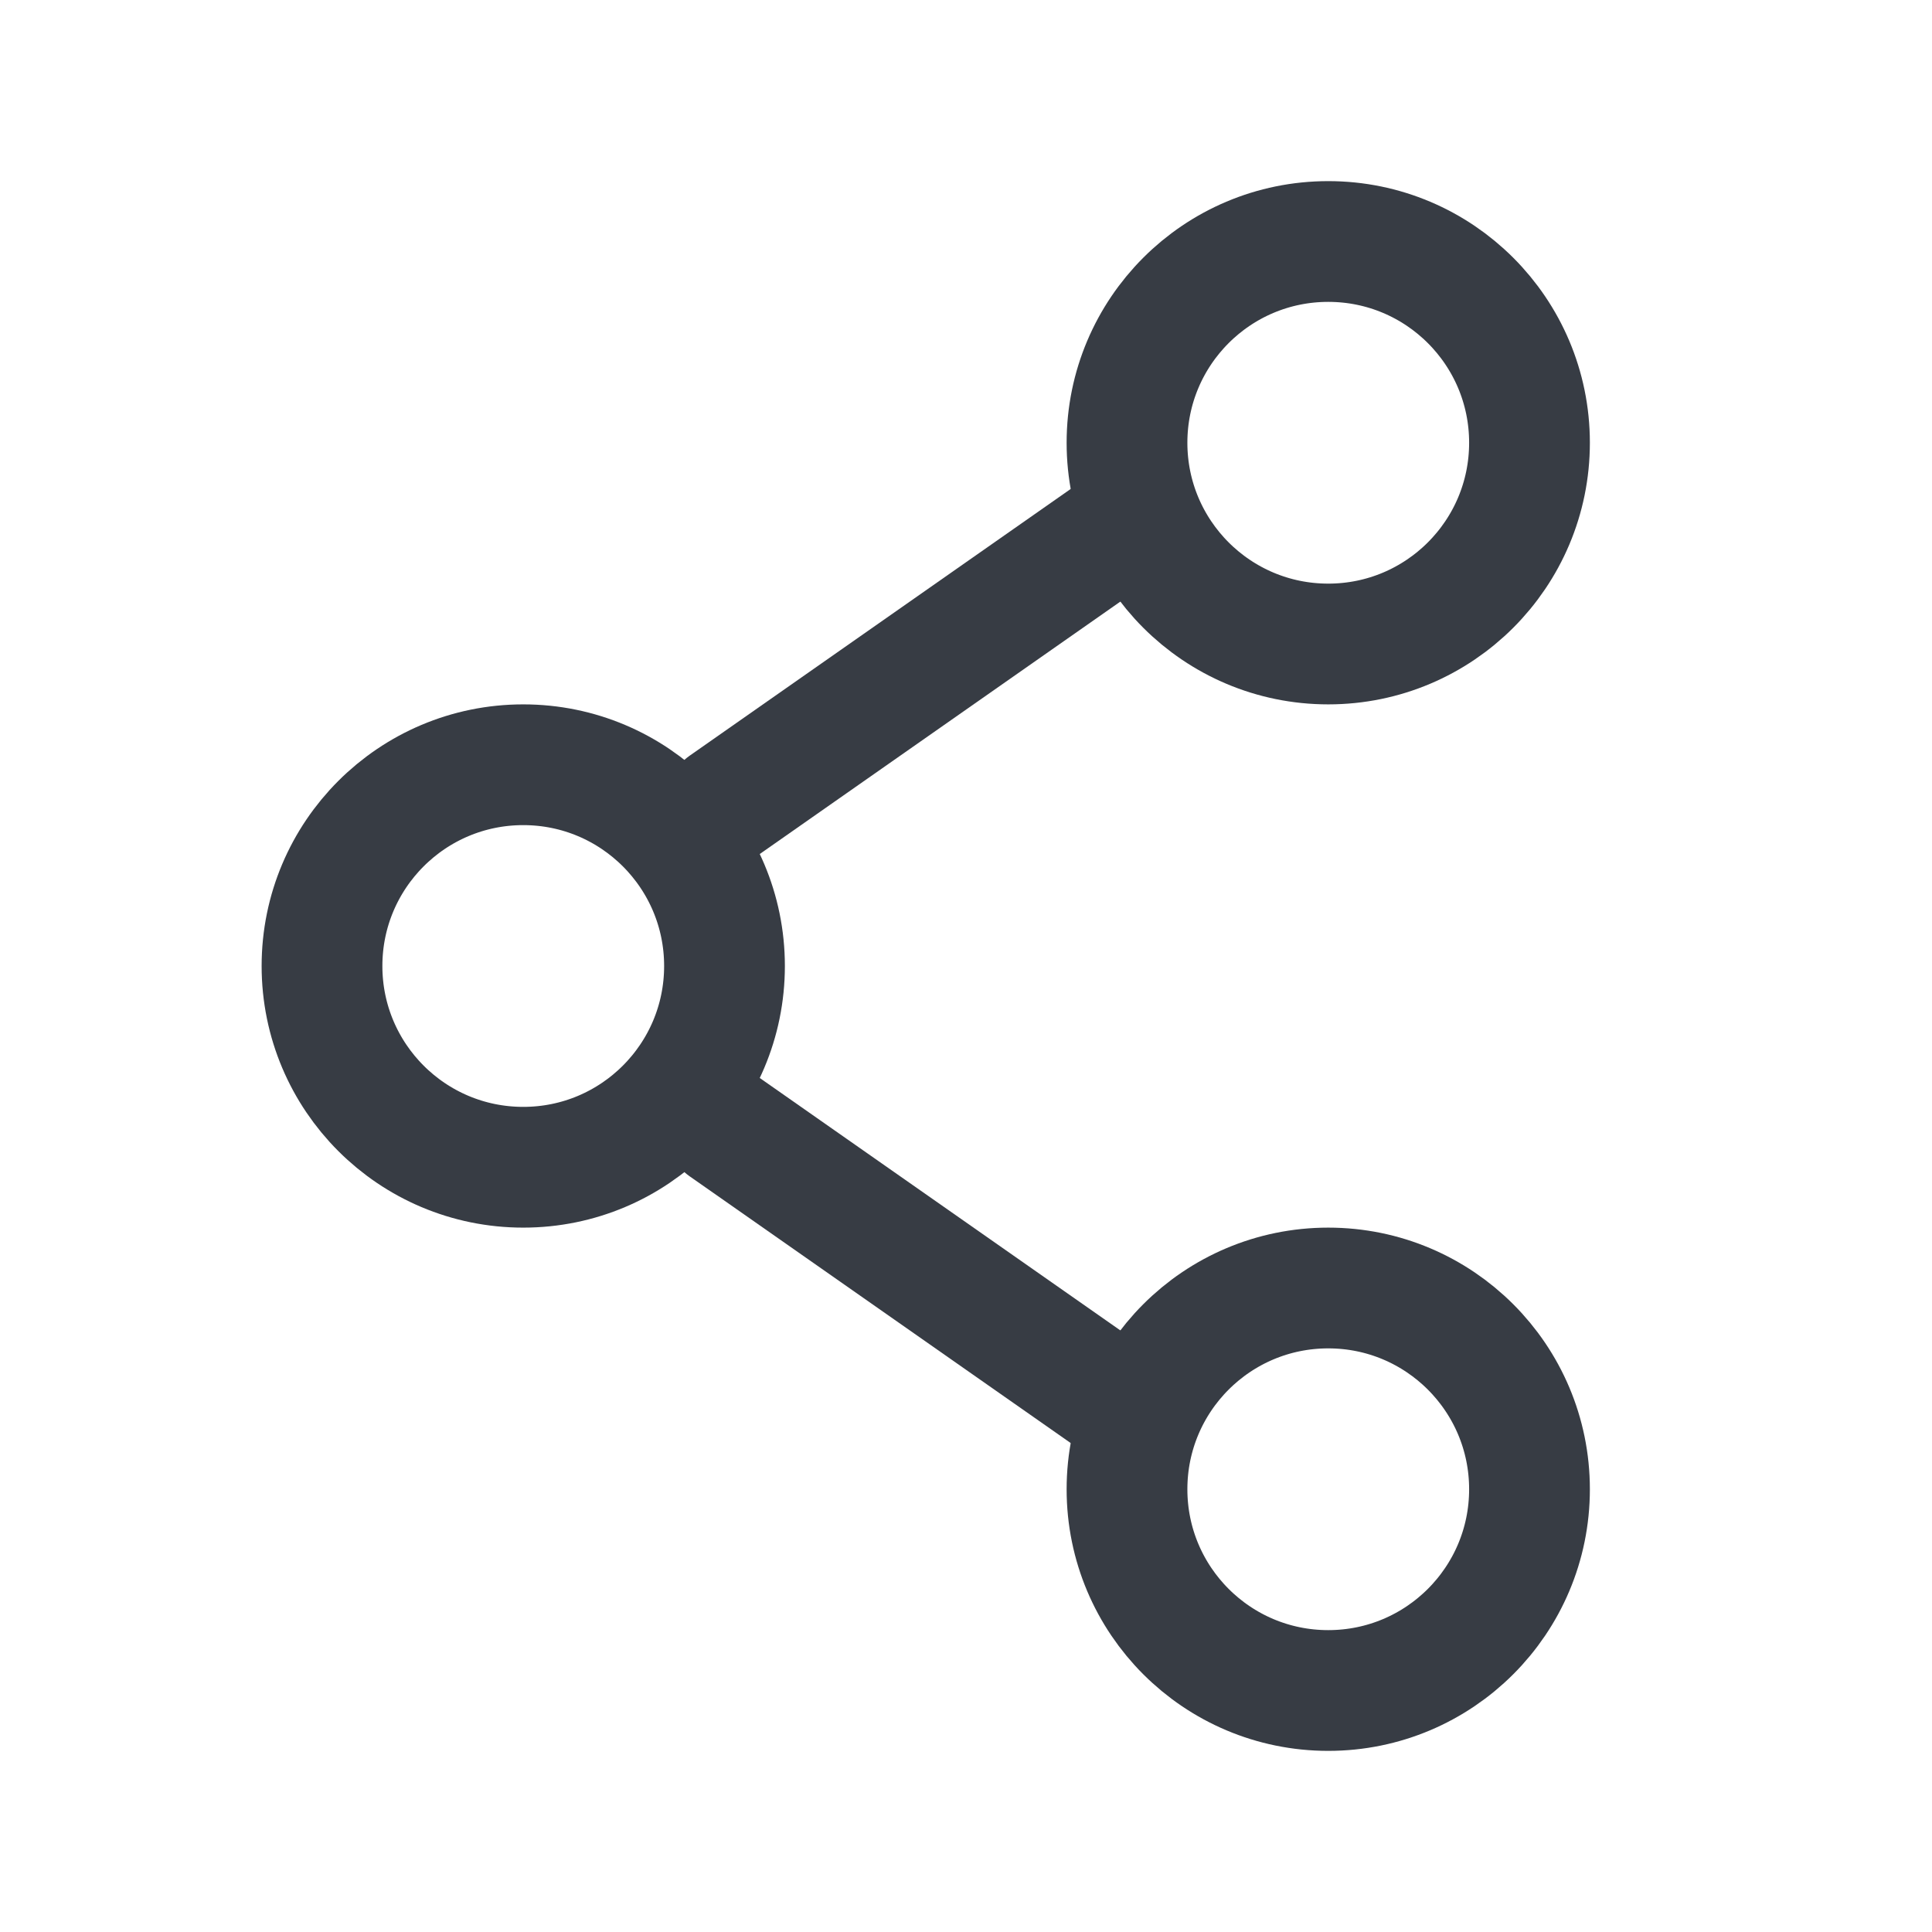 <svg width="800px" height="800px" viewBox="0 0 24 24" fill="none" xmlns="http://www.w3.org/2000/svg" stroke="#373c44">
<path d="M9 12C9 13.381 7.881 14.5 6.5 14.5C5.119 14.5 4 13.381 4 12C4 10.619 5.119 9.5 6.5 9.5C7.881 9.5 9 10.619 9 12Z"  stroke-width="1.5"/>
<path d="M14 6.5L9 10"  stroke-width="1.5" stroke-linecap="round"/>
<path d="M14 17.5L9 14"  stroke-width="1.5" stroke-linecap="round"/>
<path d="M19 18.5C19 19.881 17.881 21 16.5 21C15.119 21 14 19.881 14 18.5C14 17.119 15.119 16 16.5 16C17.881 16 19 17.119 19 18.5Z"  stroke-width="1.5"/>
<path d="M19 5.5C19 6.881 17.881 8 16.5 8C15.119 8 14 6.881 14 5.5C14 4.119 15.119 3 16.5 3C17.881 3 19 4.119 19 5.5Z"  stroke-width="1.5"/>
</svg>